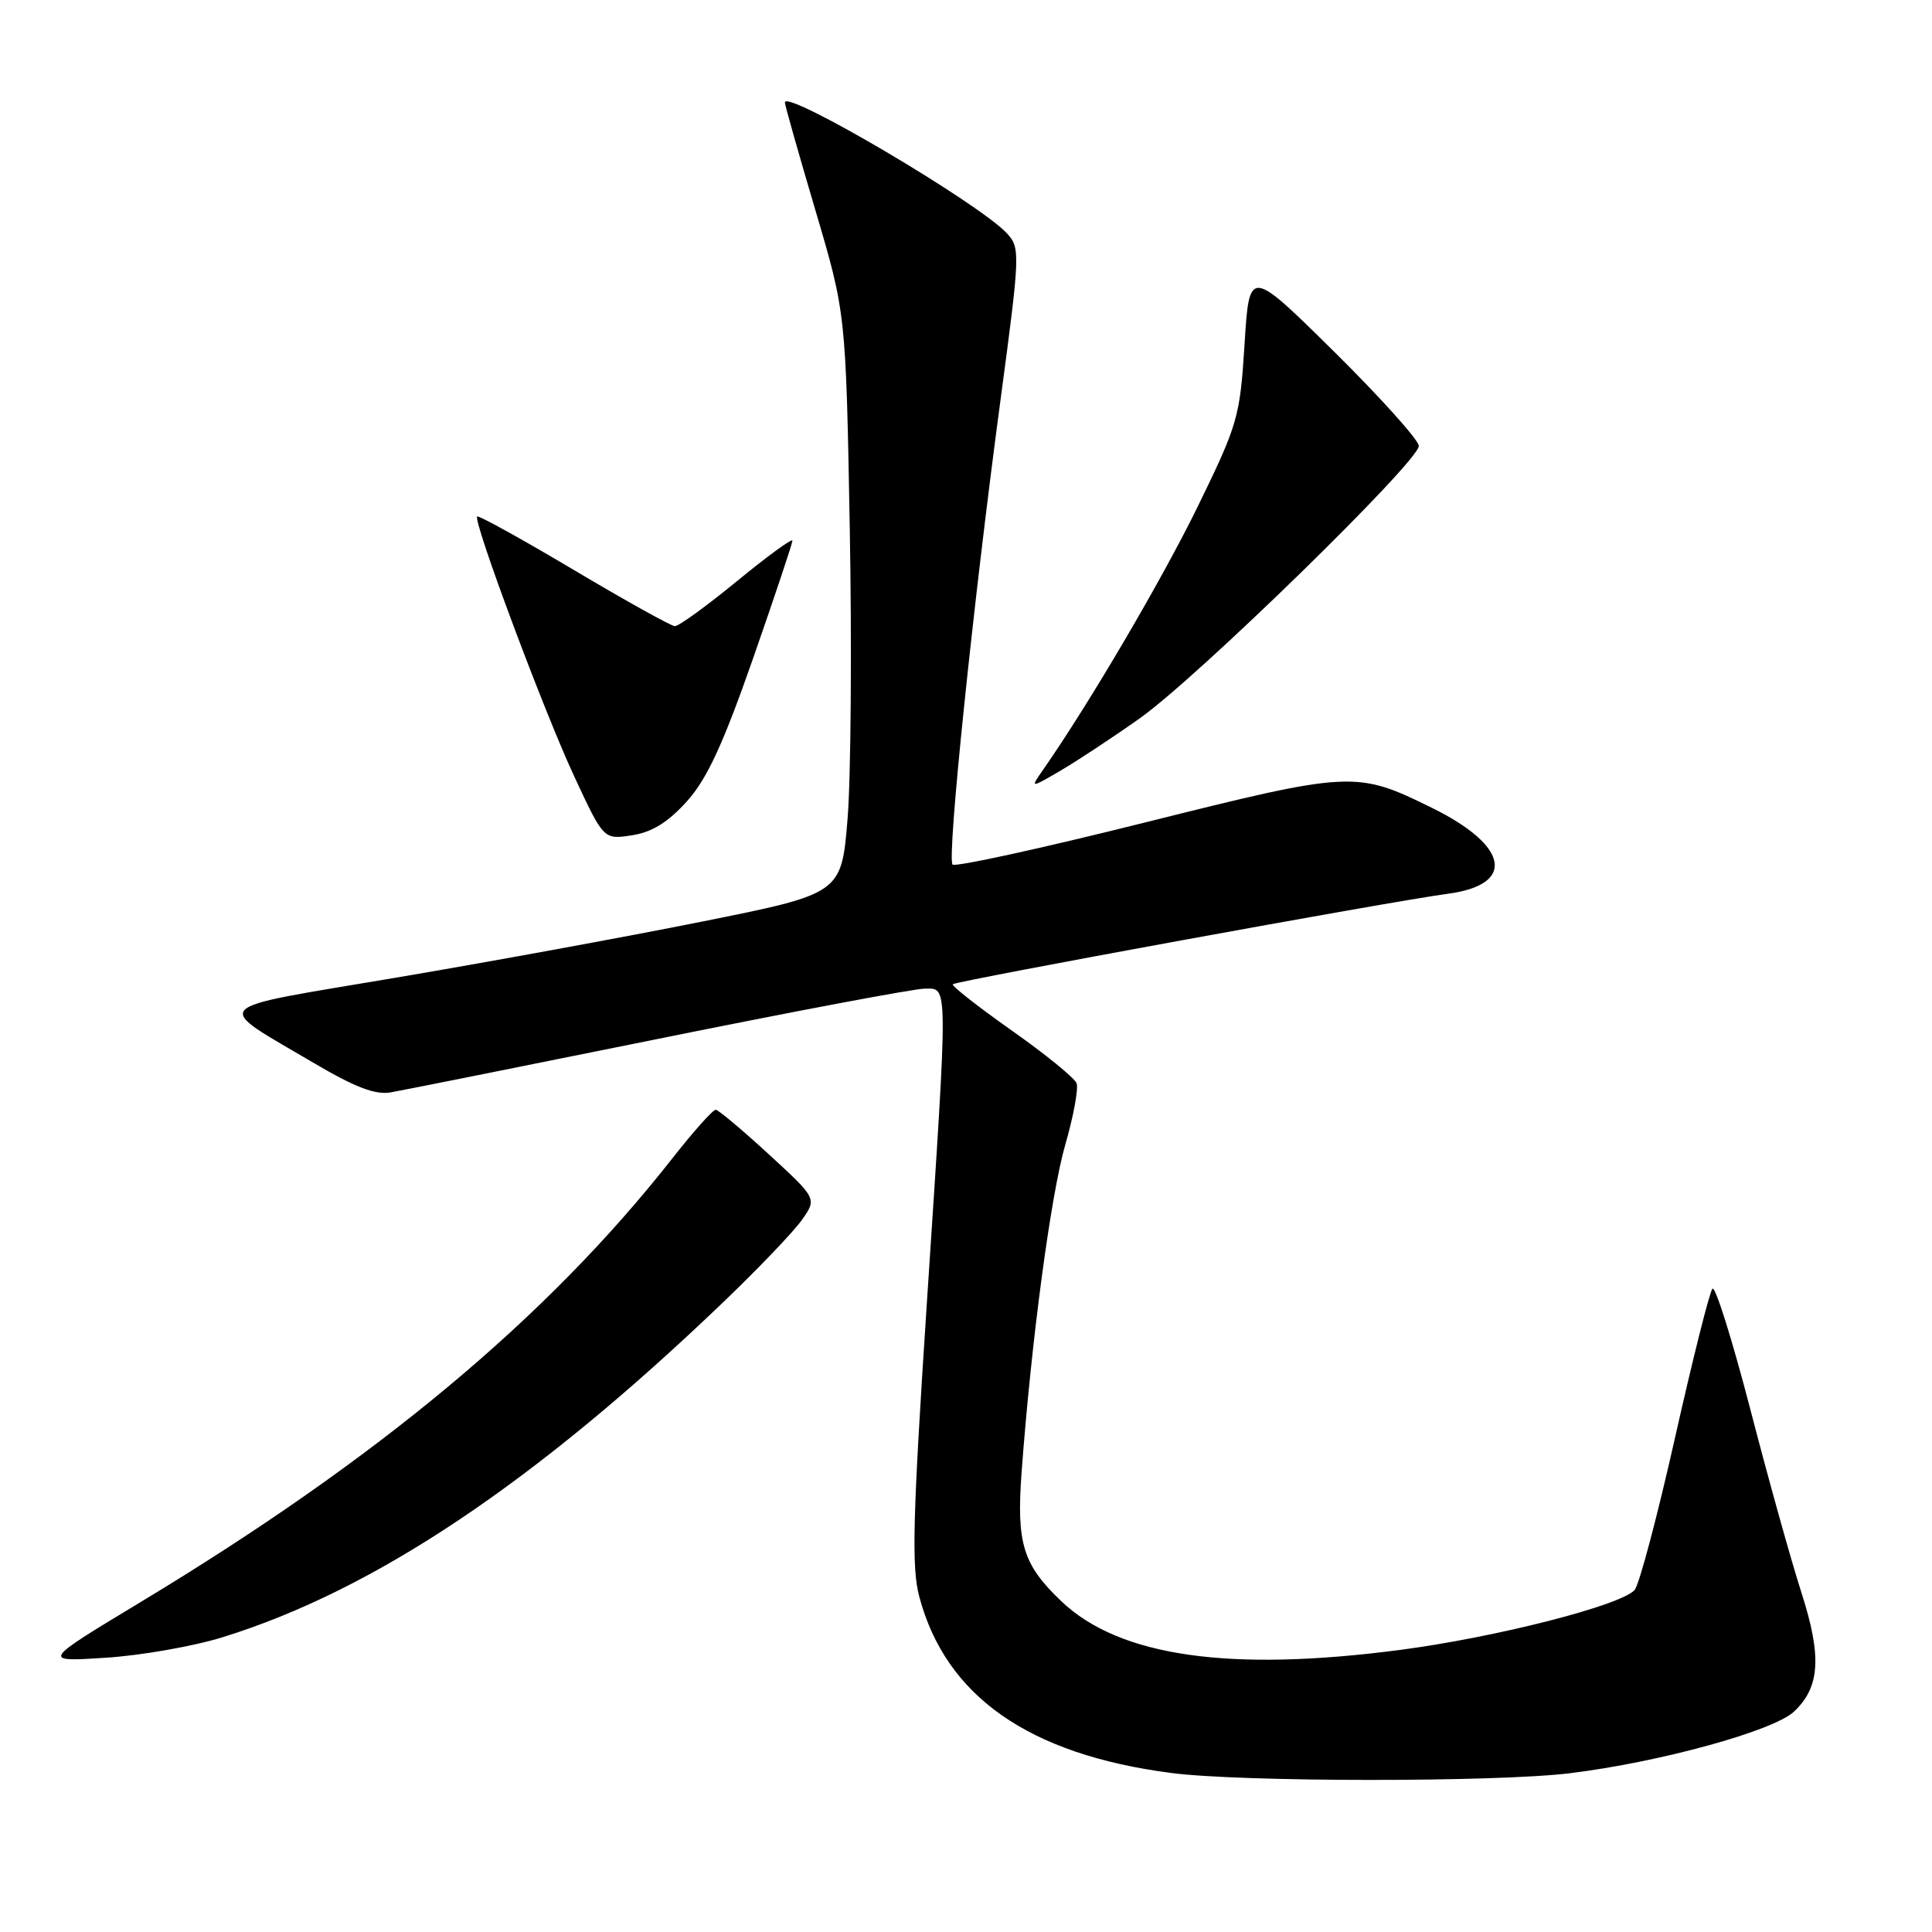 <?xml version="1.0" encoding="UTF-8" standalone="no"?>
<!DOCTYPE svg PUBLIC "-//W3C//DTD SVG 1.1//EN" "http://www.w3.org/Graphics/SVG/1.1/DTD/svg11.dtd" >
<svg xmlns="http://www.w3.org/2000/svg" xmlns:xlink="http://www.w3.org/1999/xlink" version="1.1" viewBox="0 0 256 256">
 <g >
 <path fill="currentColor"
d=" M 208.03 234.96 C 219.91 233.50 234.99 229.36 237.71 226.80 C 241.17 223.56 241.42 219.48 238.69 211.00 C 237.36 206.88 234.32 195.97 231.93 186.76 C 229.54 177.55 227.28 170.35 226.91 170.76 C 226.53 171.17 224.30 180.05 221.95 190.50 C 219.60 200.95 217.19 210.04 216.59 210.69 C 214.72 212.74 198.27 216.94 185.61 218.61 C 162.96 221.59 148.36 219.51 140.66 212.20 C 135.53 207.32 134.67 204.53 135.37 195.04 C 136.66 177.62 139.24 158.30 141.16 151.66 C 142.25 147.89 142.92 144.23 142.65 143.53 C 142.38 142.83 138.50 139.67 134.02 136.52 C 129.55 133.36 126.05 130.62 126.25 130.42 C 126.69 129.97 184.54 119.39 191.84 118.43 C 200.89 117.23 199.96 112.08 189.79 107.07 C 179.70 102.10 179.13 102.13 151.65 109.00 C 138.02 112.41 126.58 114.91 126.22 114.56 C 125.45 113.79 128.92 80.20 132.61 52.72 C 135.16 33.68 135.19 32.87 133.47 30.97 C 129.91 27.03 104.00 11.75 104.00 13.58 C 104.00 13.92 105.82 20.34 108.04 27.85 C 112.08 41.50 112.08 41.50 112.60 70.00 C 112.88 85.68 112.75 102.98 112.31 108.46 C 111.50 118.41 111.50 118.41 93.00 122.12 C 82.83 124.16 64.52 127.51 52.32 129.57 C 27.08 133.84 28.00 132.84 41.75 140.95 C 47.03 144.06 49.75 145.10 51.75 144.75 C 53.26 144.49 69.25 141.29 87.28 137.64 C 105.30 133.99 121.16 131.00 122.53 131.00 C 125.67 131.00 125.66 129.45 122.81 172.70 C 120.93 201.33 120.77 207.68 121.82 211.61 C 125.34 224.79 136.35 232.48 155.19 234.93 C 164.51 236.14 198.26 236.16 208.03 234.96 Z  M 29.50 216.94 C 49.56 210.73 70.89 196.46 95.84 172.54 C 100.43 168.14 105.11 163.26 106.23 161.68 C 108.26 158.82 108.26 158.82 101.88 152.96 C 98.37 149.73 95.20 147.07 94.84 147.05 C 94.48 147.02 91.85 149.96 89.01 153.59 C 72.44 174.66 50.06 193.33 18.52 212.35 C 5.50 220.21 5.50 220.21 14.00 219.66 C 18.68 219.36 25.65 218.14 29.50 216.94 Z  M 91.02 106.18 C 93.69 103.20 95.78 98.69 99.77 87.29 C 102.64 79.05 105.00 72.01 105.00 71.64 C 105.00 71.28 101.70 73.68 97.67 76.99 C 93.64 80.29 89.93 82.99 89.42 82.97 C 88.92 82.95 82.89 79.60 76.03 75.52 C 69.17 71.44 63.41 68.26 63.23 68.44 C 62.65 69.02 72.06 94.23 76.09 102.88 C 79.99 111.26 79.99 111.26 83.75 110.68 C 86.42 110.26 88.51 108.96 91.02 106.18 Z  M 151.00 95.20 C 158.62 89.82 188.01 61.14 188.00 59.09 C 188.00 58.32 182.95 52.70 176.77 46.59 C 165.54 35.50 165.54 35.50 164.91 45.61 C 164.30 55.28 164.03 56.21 158.71 67.11 C 153.96 76.83 144.37 93.16 138.23 101.98 C 136.50 104.46 136.50 104.46 140.50 102.13 C 142.70 100.84 147.43 97.73 151.00 95.20 Z "/>
</g>
</svg>
